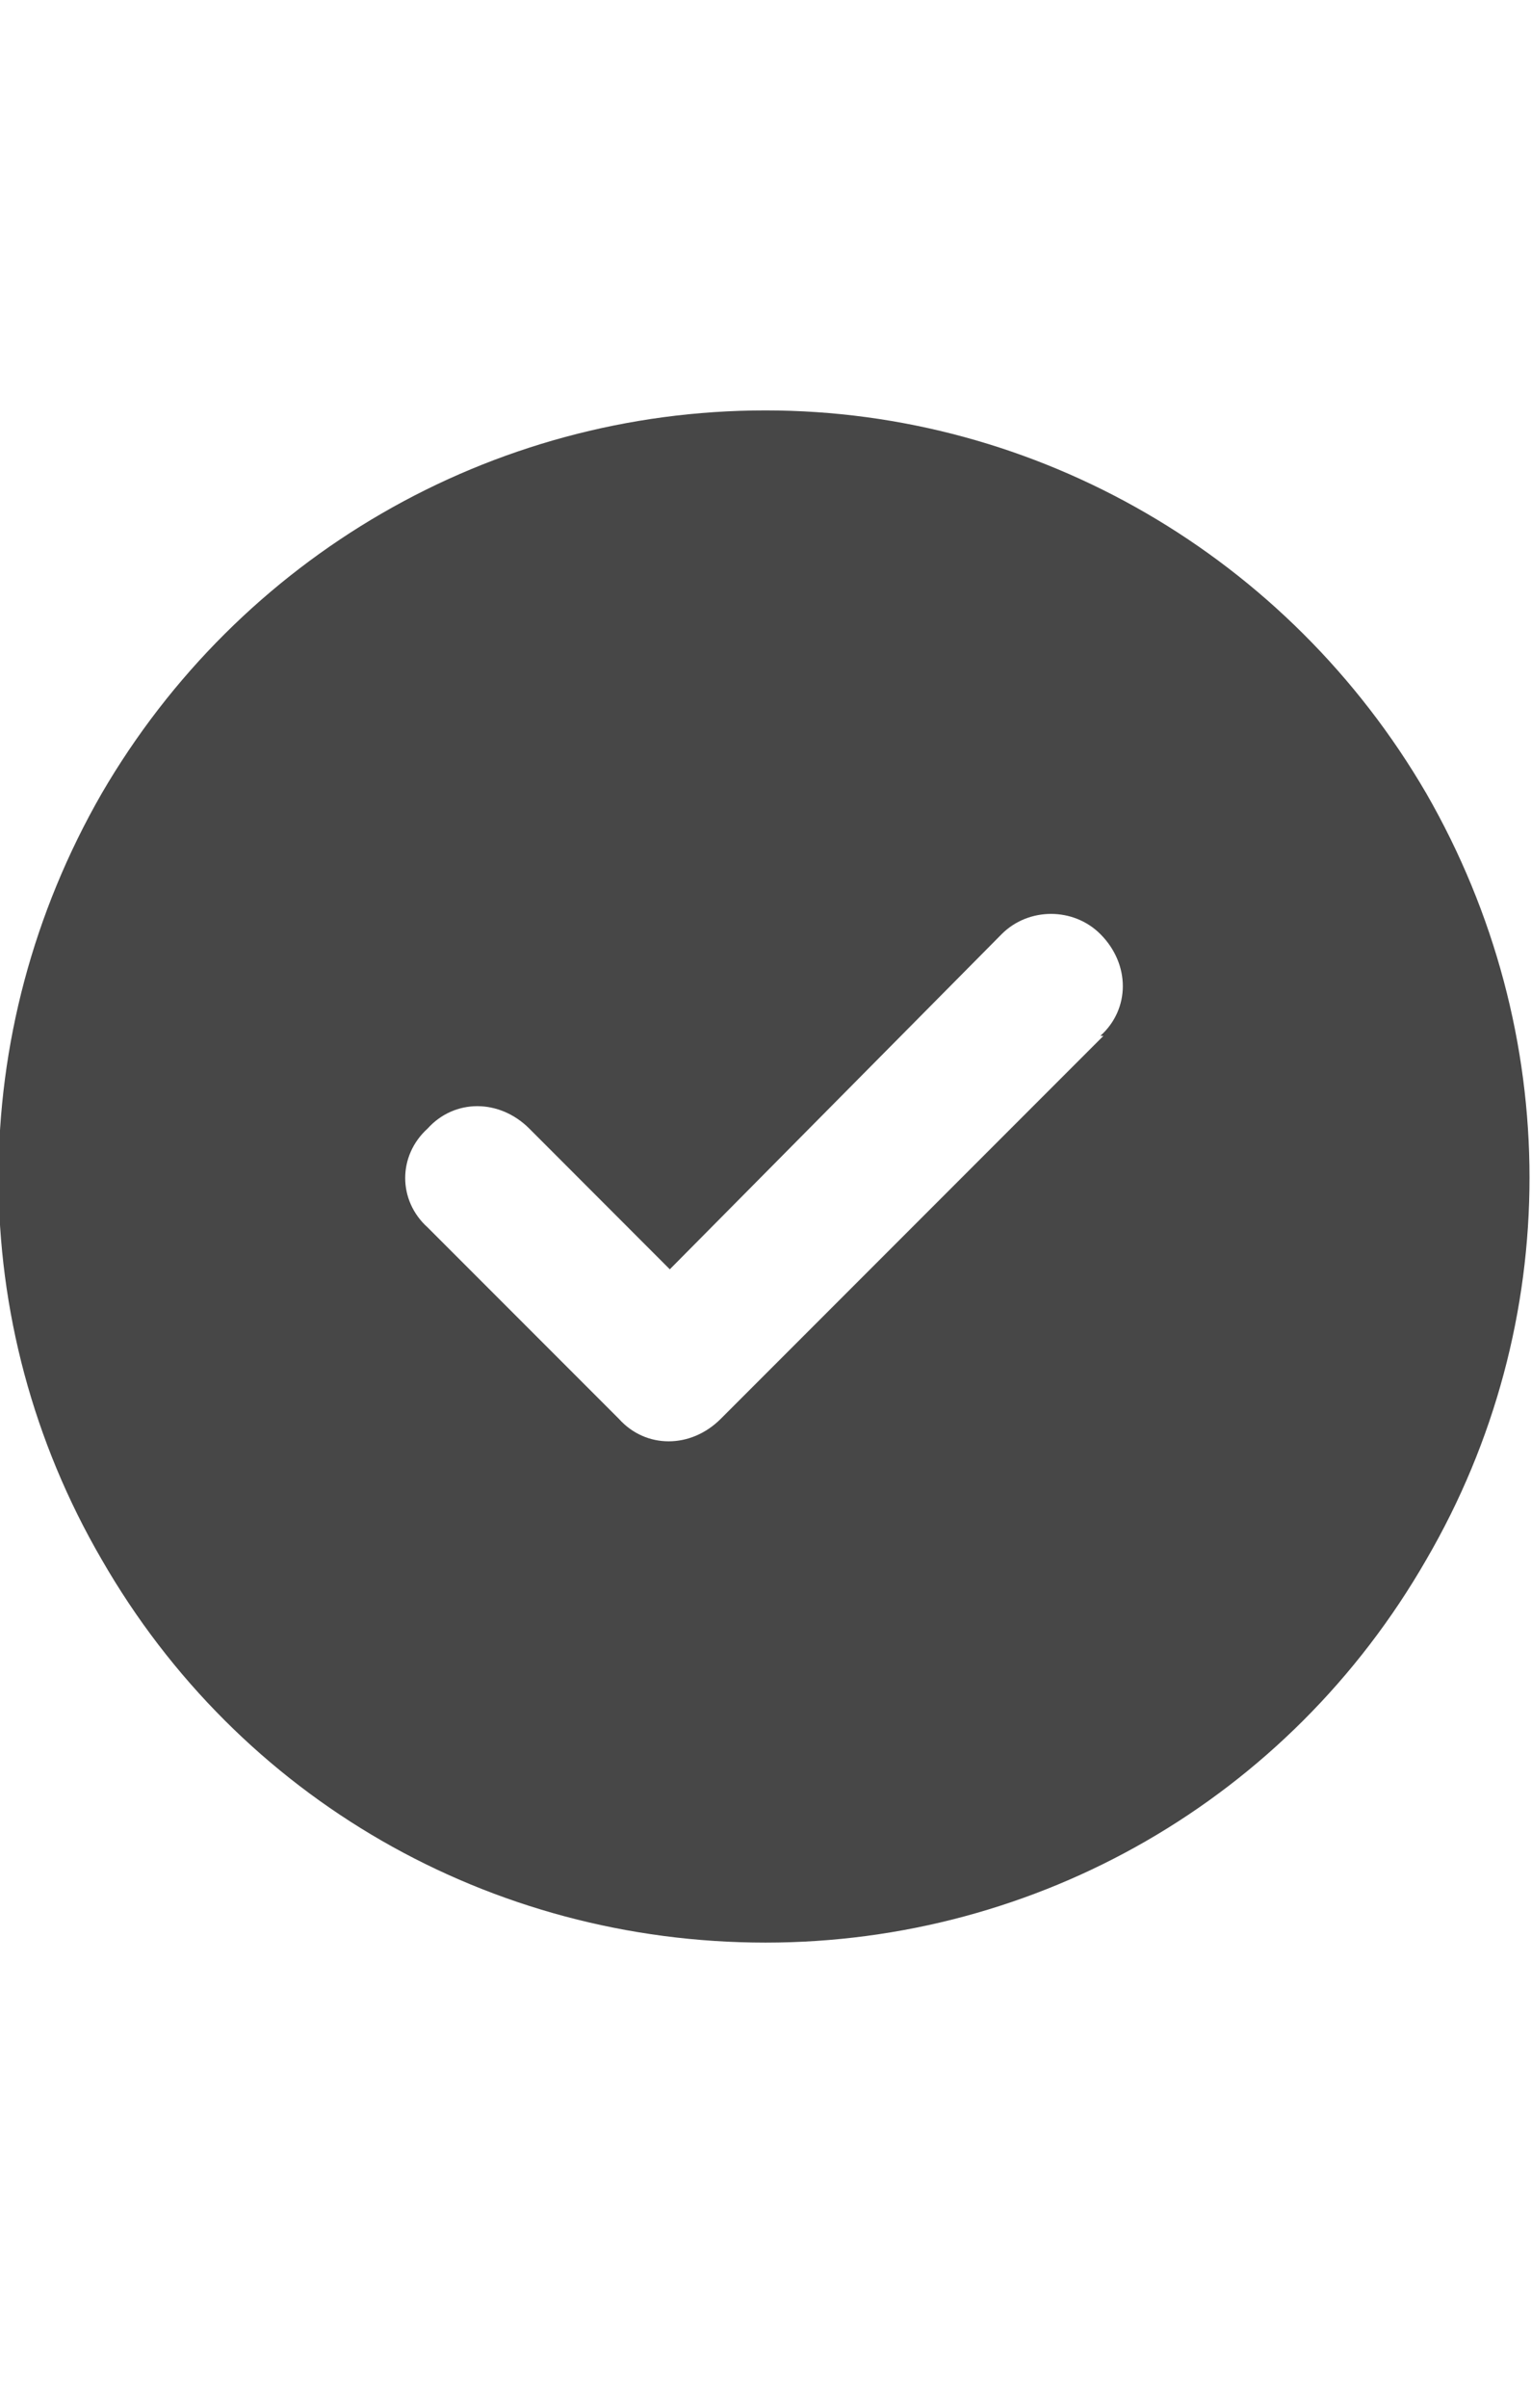 <svg width="14" height="22" viewBox="0 0 14 22" fill="none" xmlns="http://www.w3.org/2000/svg">
<g id="label-paired / sm / circle-check-sm / fill" clip-path="url(#clip0_2556_12809)">
<path id="icon" d="M7 17.75C4.484 17.75 2.188 16.438 0.93 14.25C-0.328 12.09 -0.328 9.438 0.93 7.25C2.188 5.09 4.484 3.75 7 3.75C9.488 3.75 11.785 5.09 13.043 7.25C14.301 9.438 14.301 12.09 13.043 14.25C11.785 16.438 9.488 17.75 7 17.75ZM10.09 9.465H10.062C10.336 9.219 10.336 8.809 10.062 8.535C9.816 8.289 9.406 8.289 9.16 8.535L6.125 11.598L4.84 10.312C4.566 10.039 4.156 10.039 3.91 10.312C3.637 10.559 3.637 10.969 3.91 11.215L5.66 12.965C5.906 13.238 6.316 13.238 6.59 12.965L10.09 9.465Z" fill="black" fill-opacity="0.72"/>
</g>
<defs>
<clipPath id="clip0_2556_12809">
<rect width="14" height="22" fill="white"/>
</clipPath>
</defs>
</svg>
